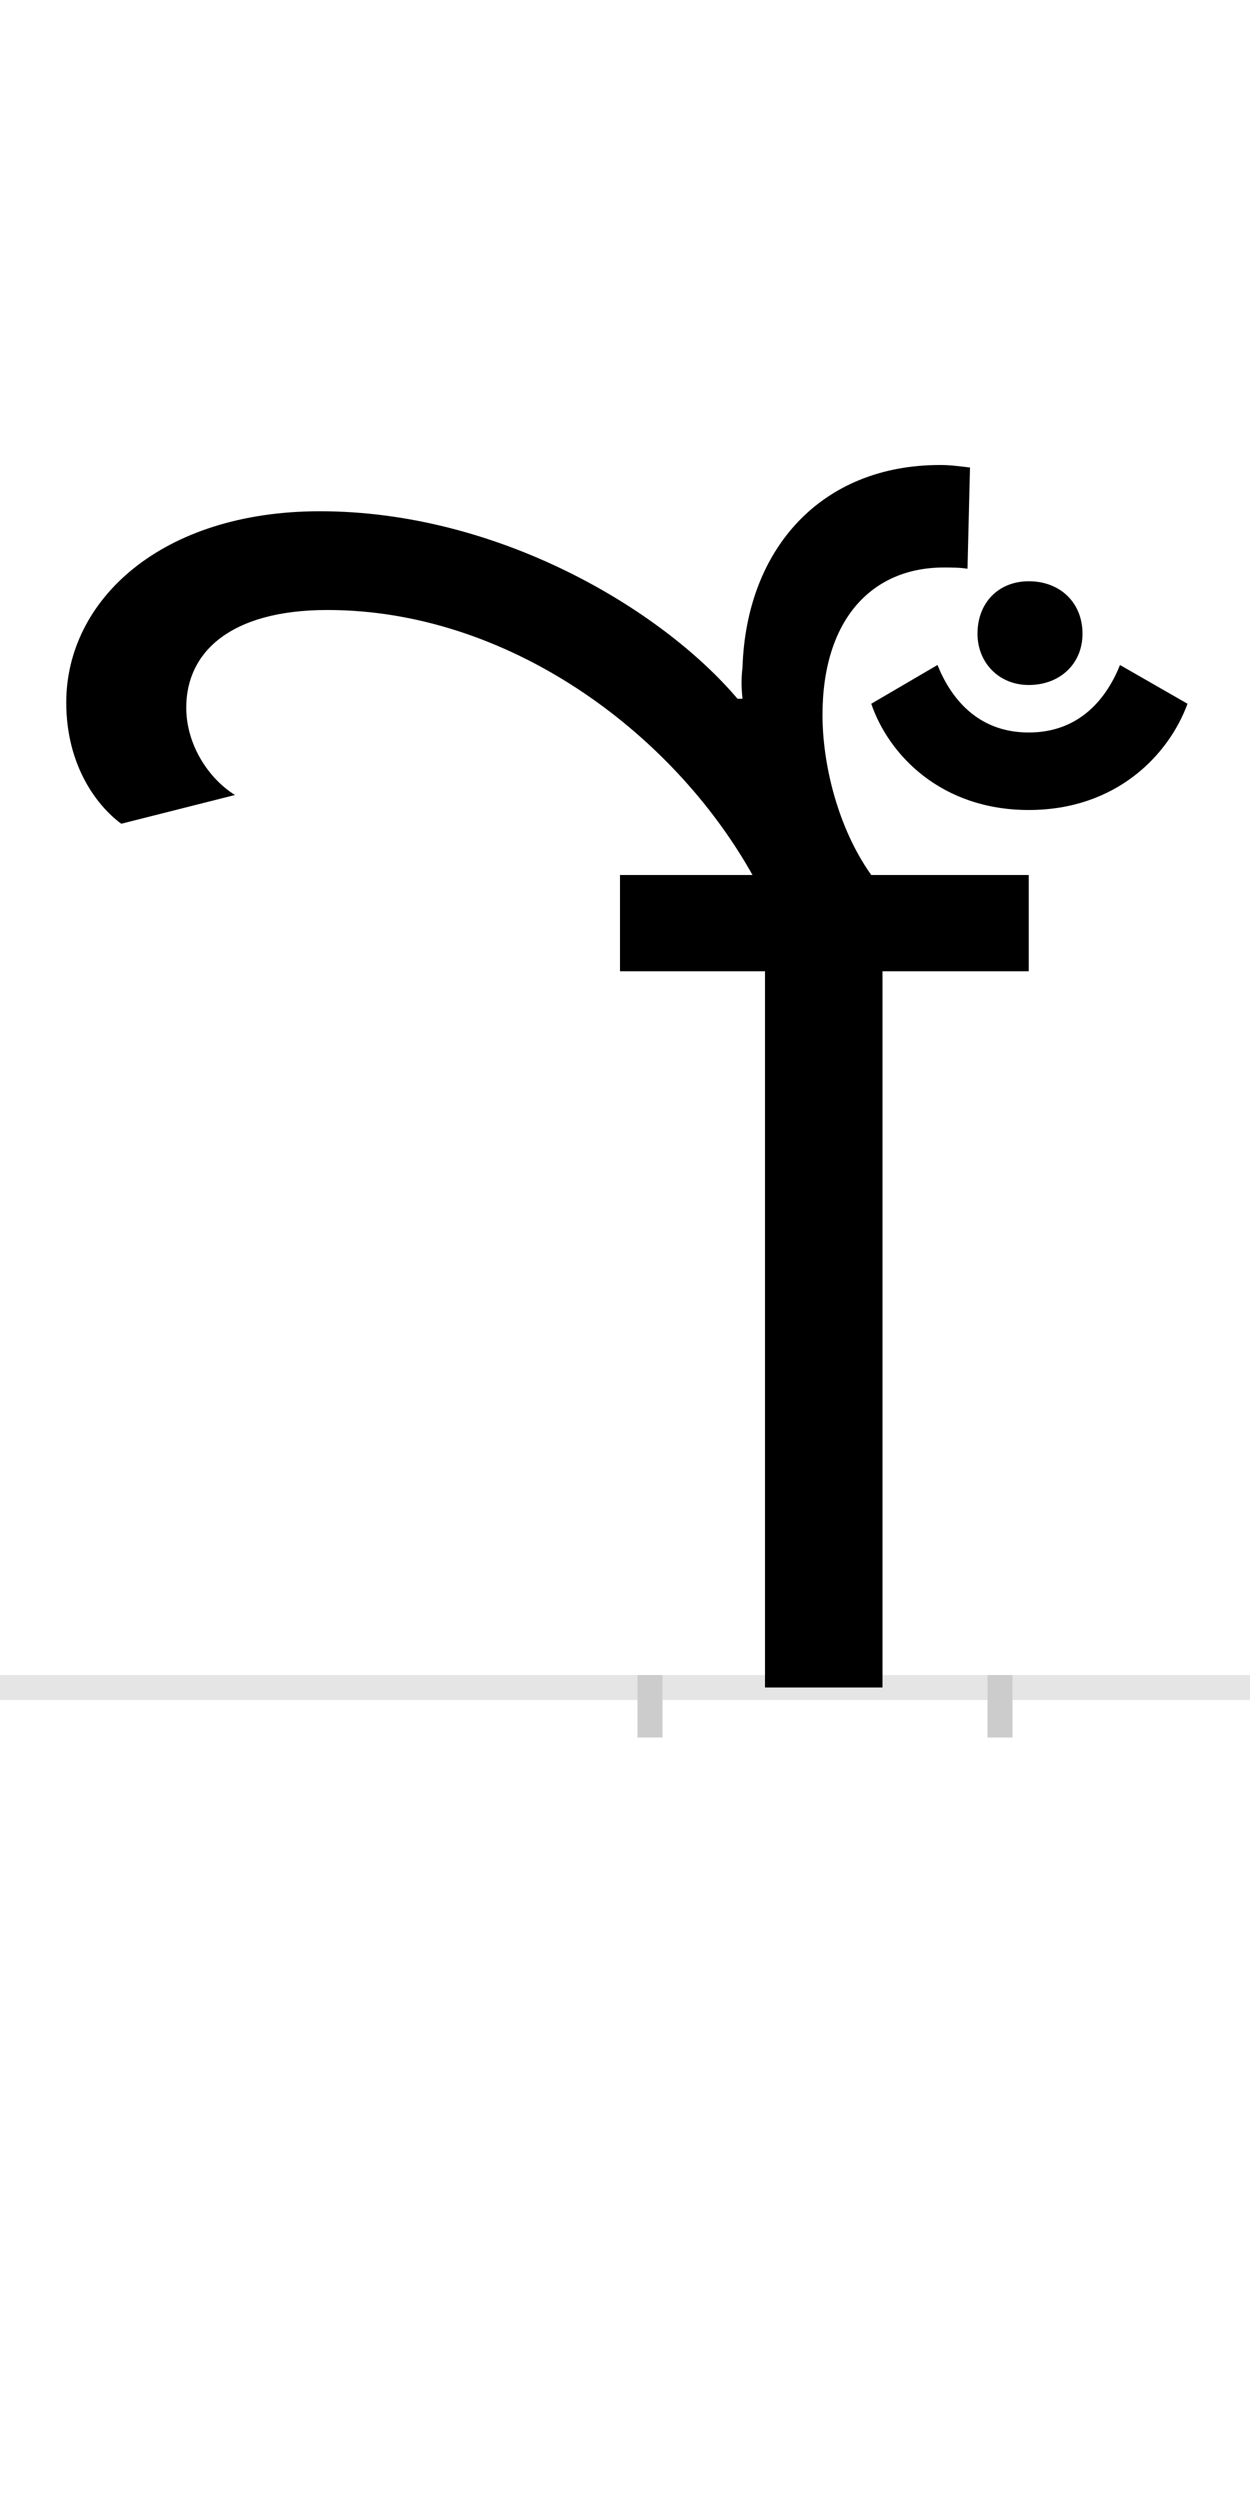 <?xml version="1.0" encoding="UTF-8"?>
<svg height="200.0" version="1.1" width="100.0" xmlns="http://www.w3.org/2000/svg" xmlns:xlink="http://www.w3.org/1999/xlink">
 <rect width="100%" height="100%" fill="#808080" stroke="none"/>
 <path d="M0,0 l100,0 l0,200 l-100,0 Z M0,0" fill="rgb(255,255,255)" transform="matrix(1,0,0,-1,0.0,200.0)"/>
 <path d="M0,0 l100,0" fill="none" stroke="rgb(229,229,229)" stroke-width="2" transform="matrix(1,0,0,-1,0.0,135.0)"/>
 <path d="M0,1 l0,-5" fill="none" stroke="rgb(204,204,204)" stroke-width="2" transform="matrix(1,0,0,-1,52.0,135.0)"/>
 <path d="M0,1 l0,-5" fill="none" stroke="rgb(204,204,204)" stroke-width="2" transform="matrix(1,0,0,-1,80.0,135.0)"/>
 <path d="M256,976 c-9,1,-15,2,-24,2 c-95,0,-155,-67,-158,-162 c-1,-8,-1,-16,0,-25 l-4,0 c-61,72,-192,150,-334,150 c-127,0,-203,-71,-203,-153 c0,-51,25,-83,44,-97 l91,23 c-21,13,-39,40,-39,70 c0,44,35,78,113,78 c143,0,275,-96,340,-212 l-106,0 l0,-77 l116,0 l0,-573 l94,0 l0,573 l117,0 l0,77 l-126,0 c-27,38,-39,89,-39,128 c0,77,40,118,97,118 c6,0,13,0,19,-1 Z M303,702 c70,0,112,44,127,85 l-54,31 c-10,-25,-31,-54,-73,-54 c-42,0,-63,29,-73,54 l-53,-31 c14,-41,56,-85,126,-85 Z M303,802 c25,0,43,17,43,41 c0,25,-18,42,-43,42 c-24,0,-41,-17,-41,-42 c0,-23,17,-41,41,-41 Z M303,802" fill="rgb(0,0,0)" transform="matrix(0.1,0.0,0.0,-0.1,52.0,135.0)"/>
</svg>